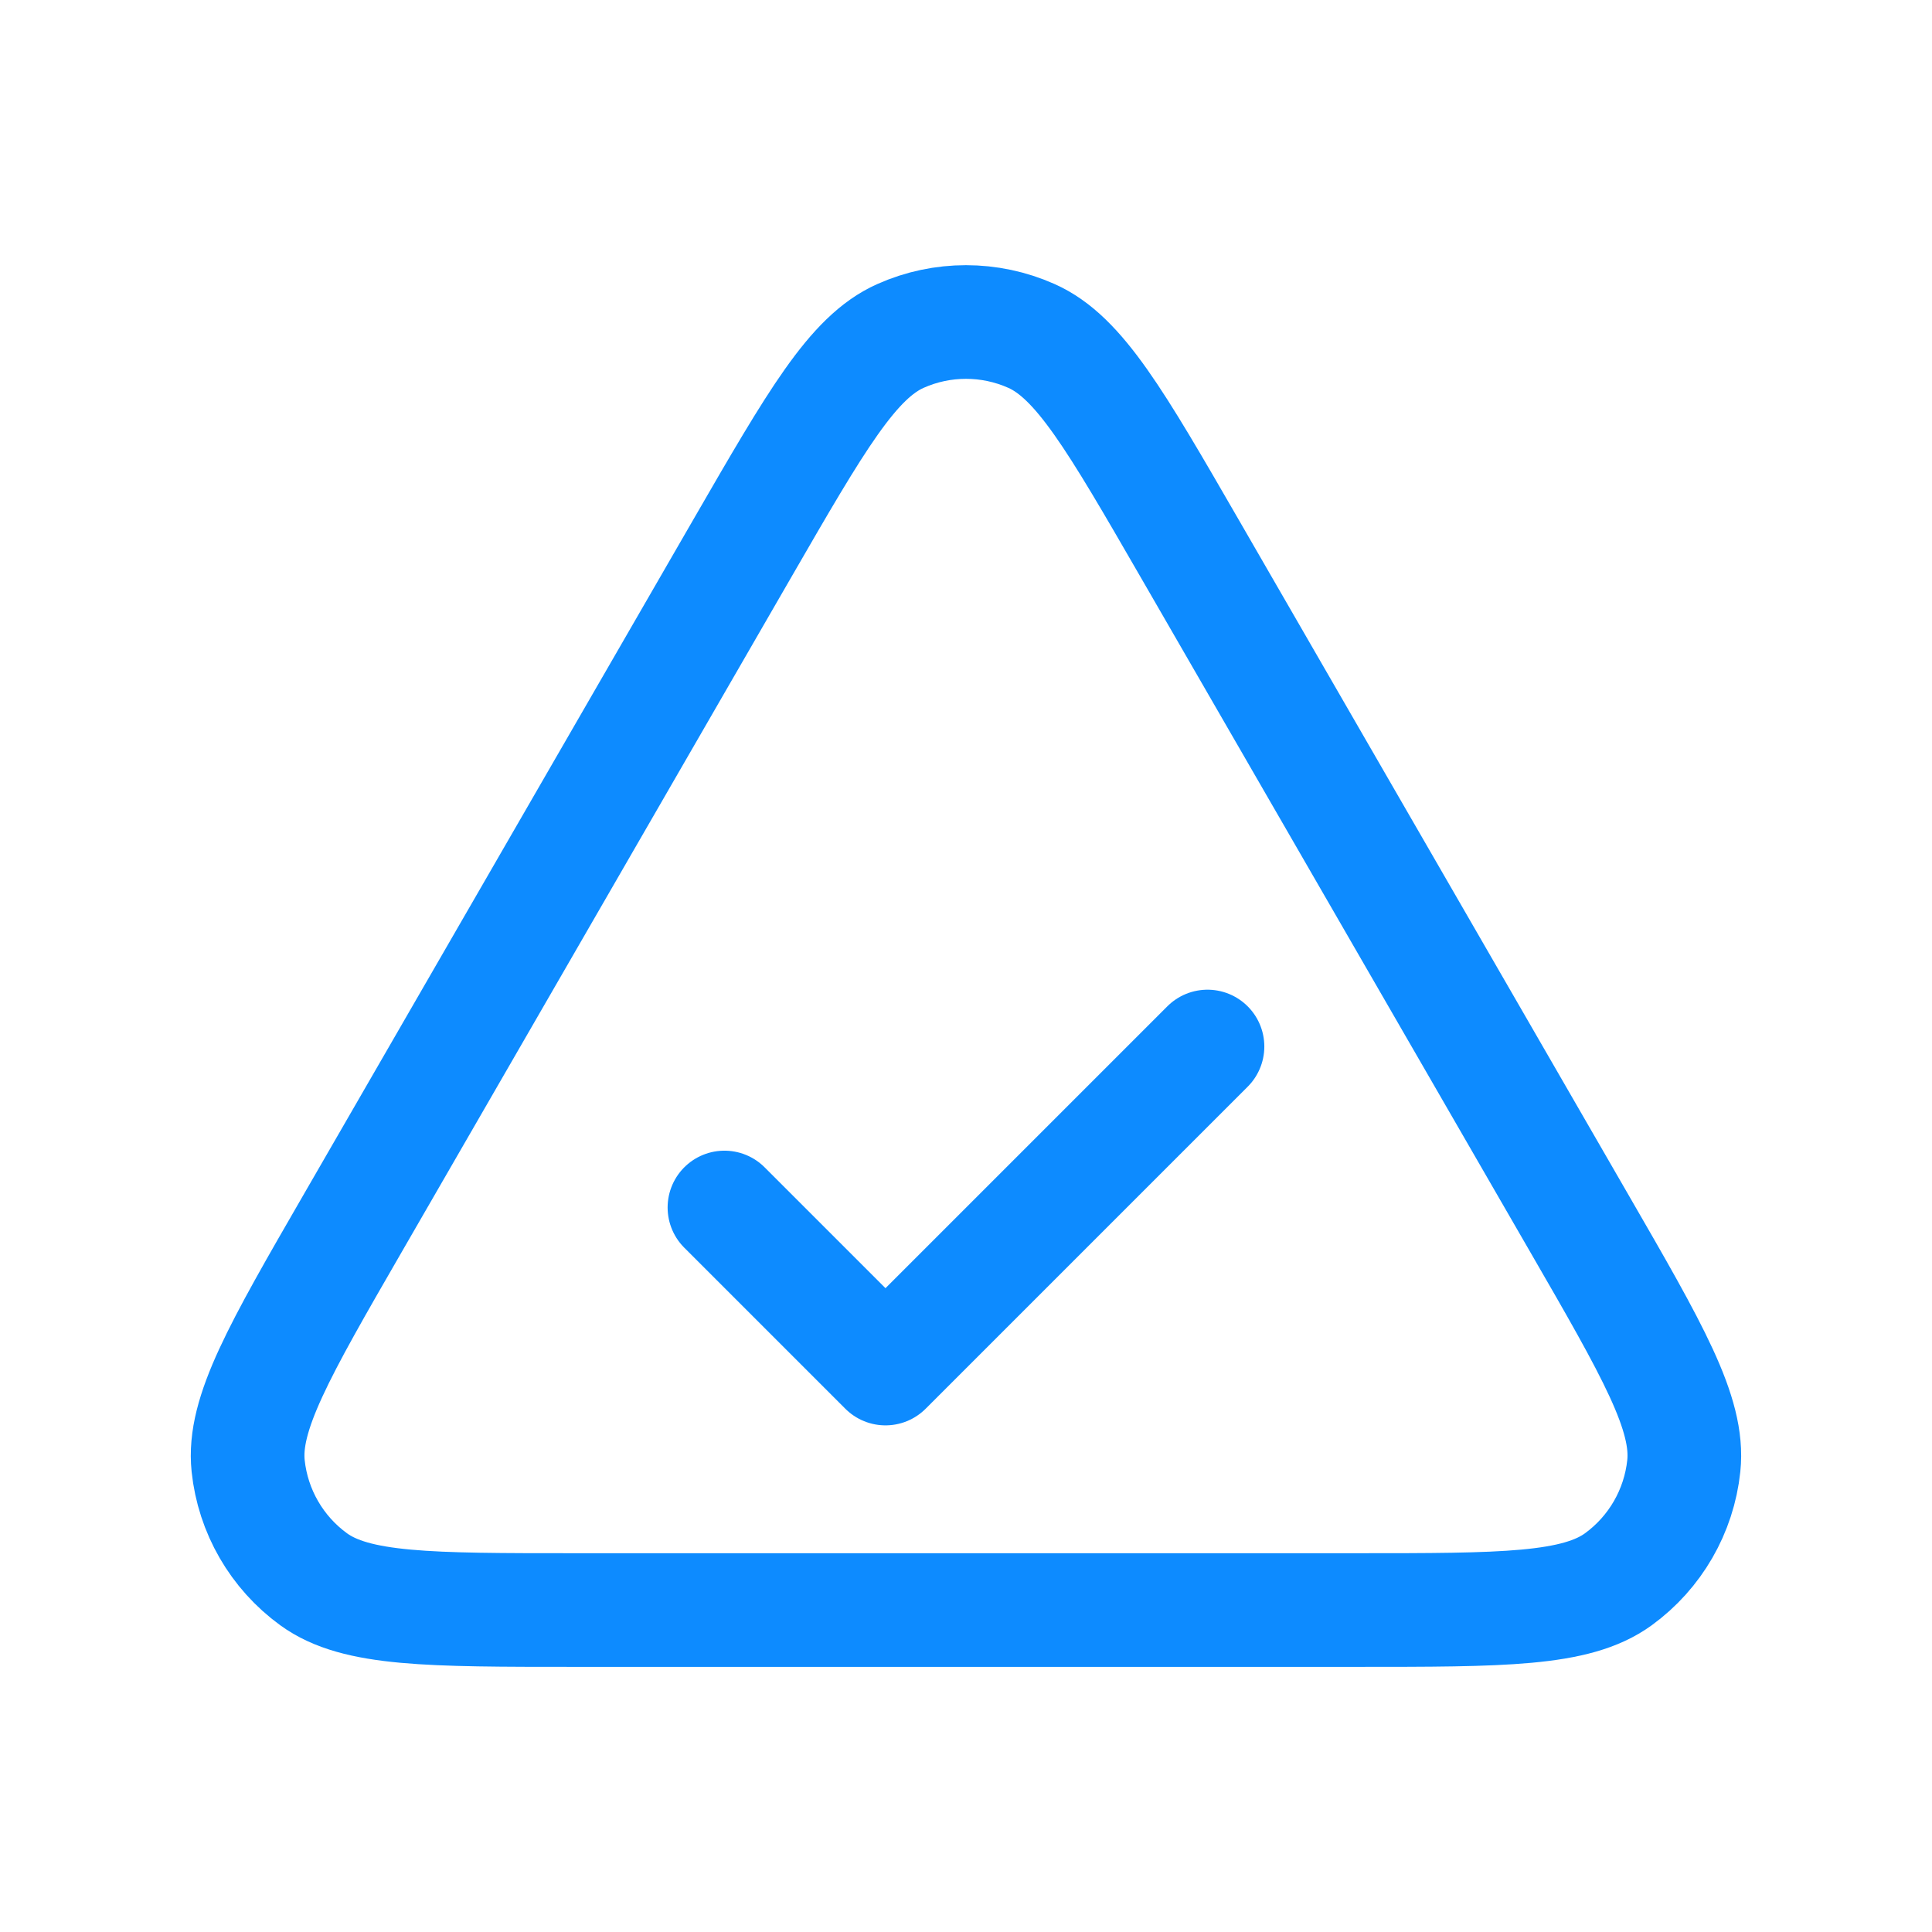 <svg width="34" height="34" viewBox="0 0 34 34" fill="none" xmlns="http://www.w3.org/2000/svg">
<path d="M21.25 18.417L15.583 24.084L12.749 21.25M23.87 28.334H10.129C7.553 28.334 6.264 28.334 5.52 27.793C4.87 27.321 4.451 26.595 4.367 25.797C4.271 24.881 4.915 23.765 6.203 21.534L13.073 9.634C14.362 7.402 15.006 6.286 15.847 5.912C16.58 5.585 17.418 5.585 18.152 5.912C18.993 6.286 19.637 7.402 20.926 9.634L27.796 21.534C29.085 23.765 29.729 24.881 29.632 25.797C29.548 26.595 29.129 27.321 28.48 27.793C27.735 28.334 26.447 28.334 23.87 28.334Z" stroke="#0D8BFF" stroke-width="2" stroke-linecap="round" stroke-linejoin="round"/>
</svg>
